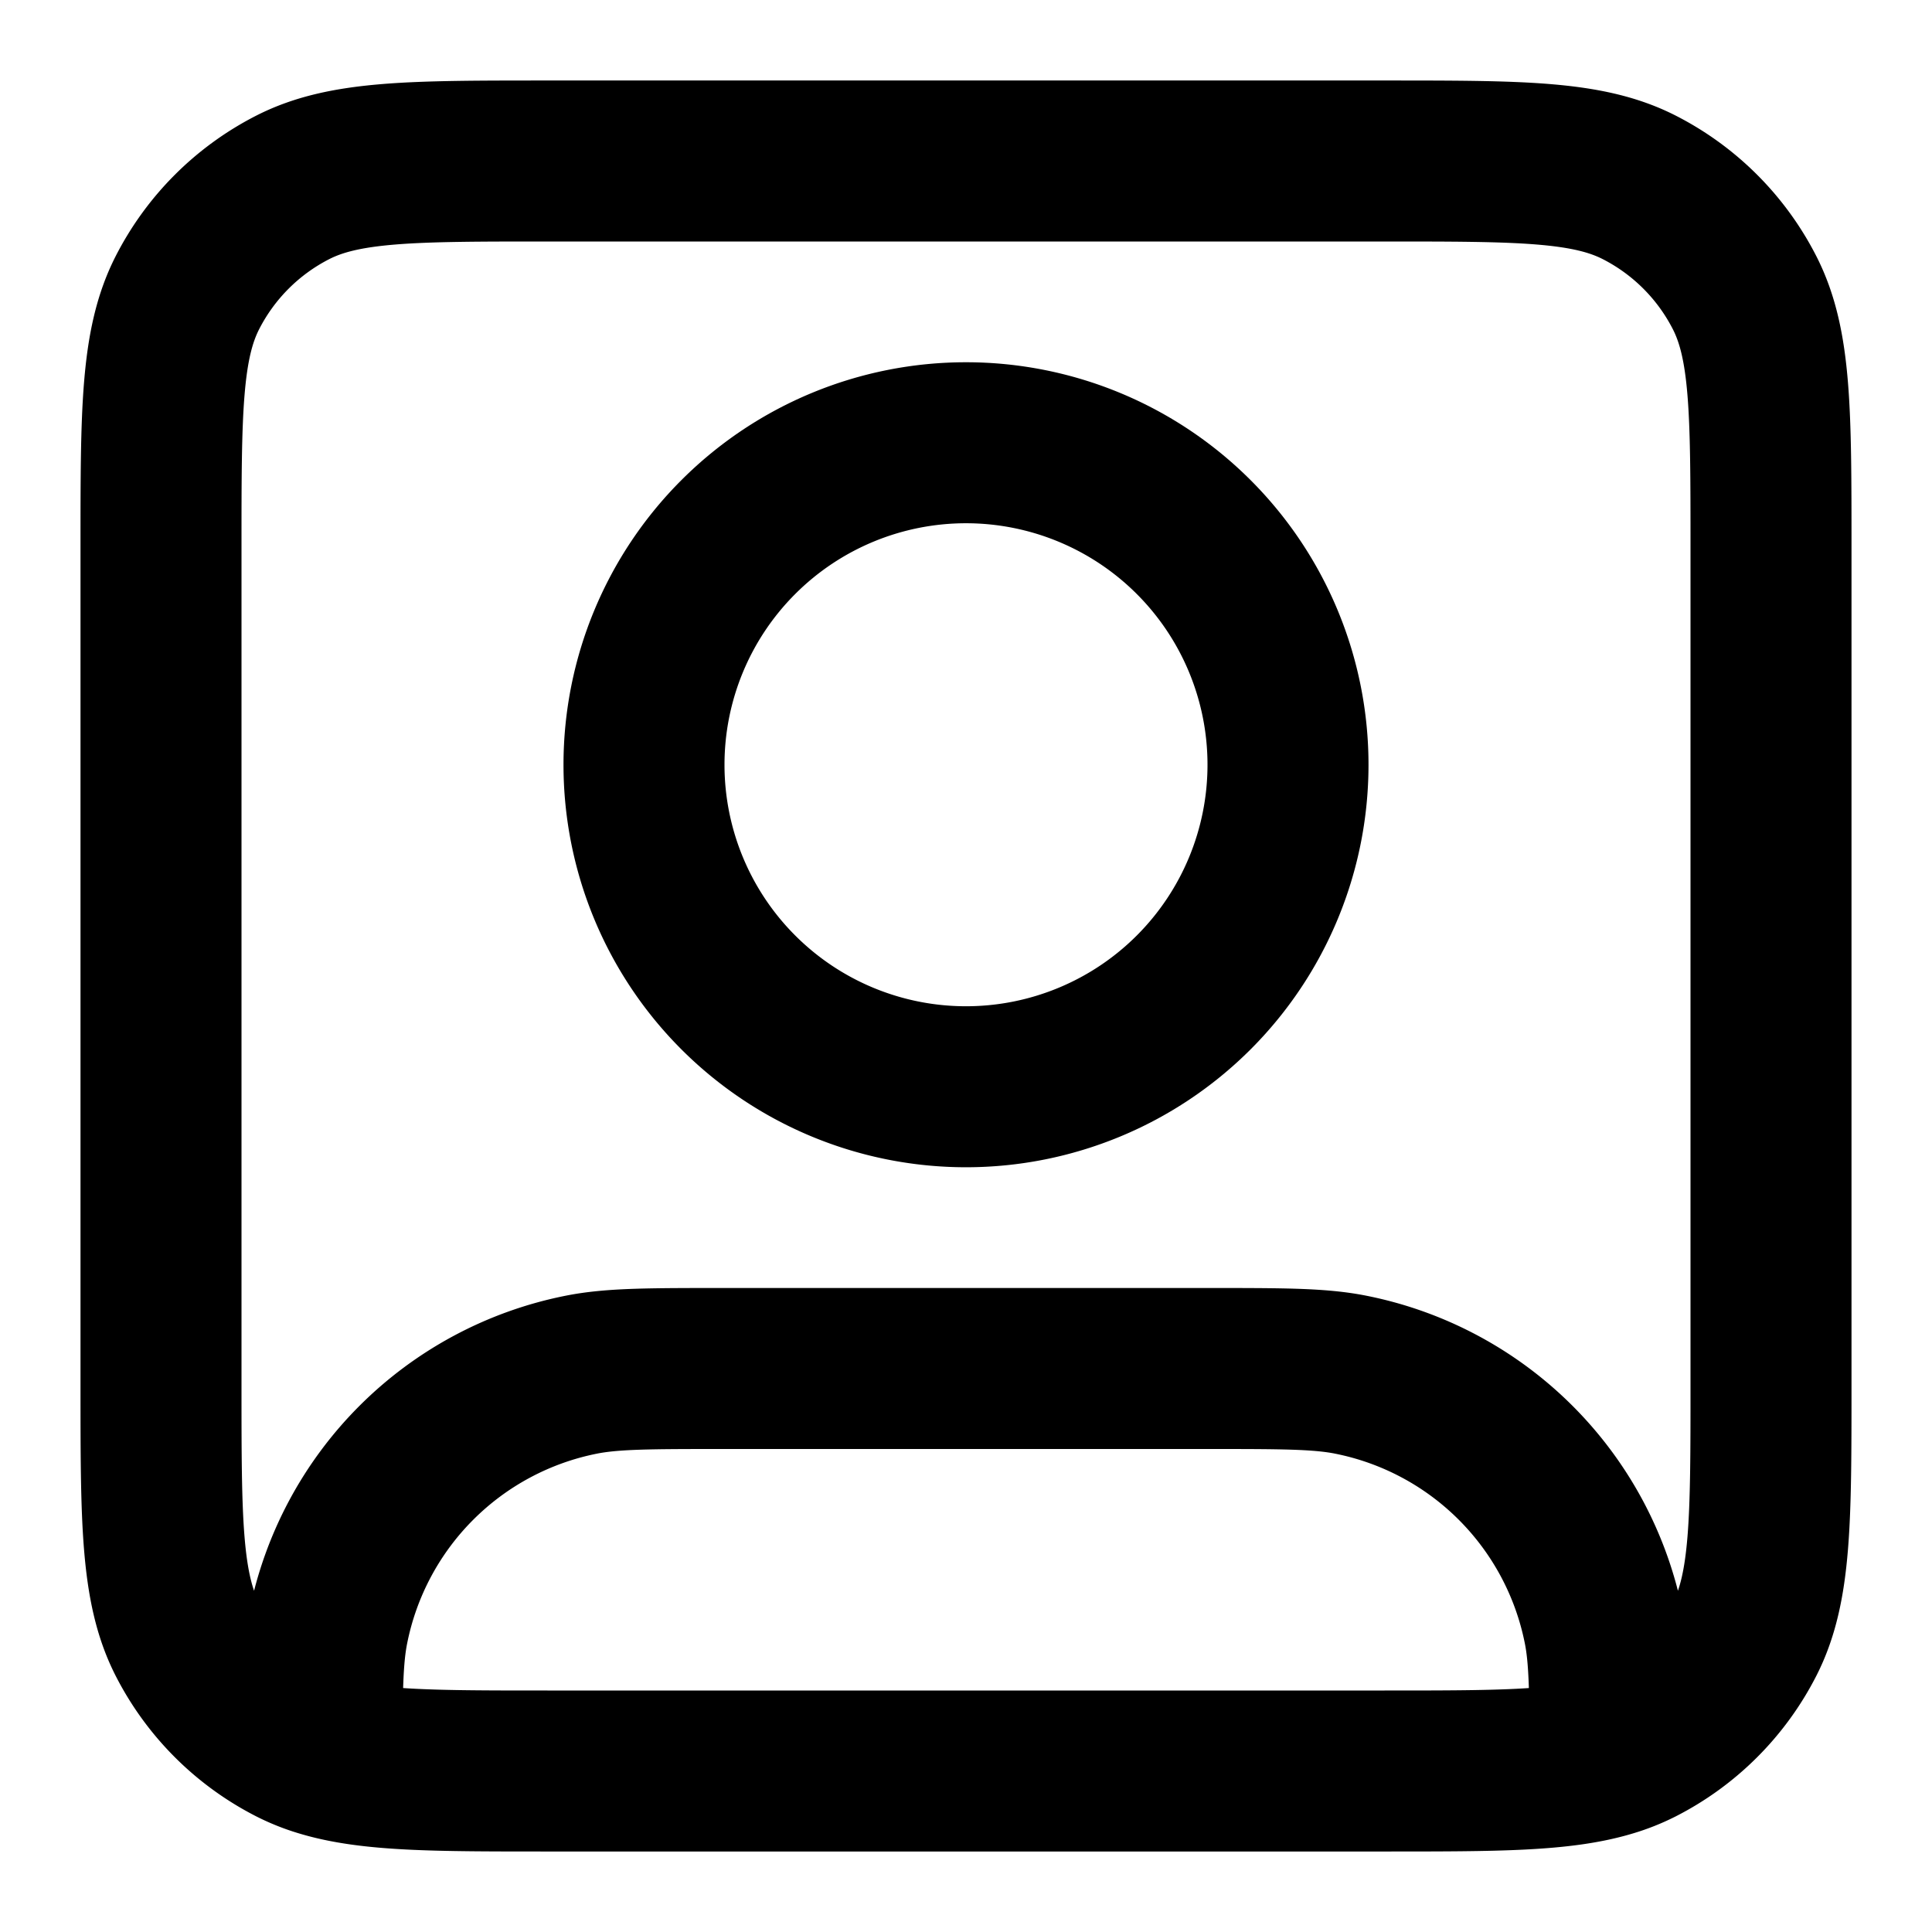 <svg width="24" height="24" viewBox="0 0 24 24" fill="none" xmlns="http://www.w3.org/2000/svg"><path d="M4 21.817C4.603 22 5.416 22 6.8 22h10.4c1.384 0 2.197 0 2.8-.183m-16 0a2.18 2.18 0 0 1-.362-.144 3 3 0 0 1-1.311-1.311C2 19.72 2 18.88 2 17.2V6.8c0-1.68 0-2.52.327-3.162a3 3 0 0 1 1.311-1.311C4.28 2 5.12 2 6.8 2h10.4c1.68 0 2.52 0 3.162.327a3 3 0 0 1 1.311 1.311C22 4.28 22 5.12 22 6.8v10.4c0 1.68 0 2.52-.327 3.162a3 3 0 0 1-1.311 1.311 2.18 2.18 0 0 1-.362.144m-16 0c0-.809.005-1.237.077-1.597a4 4 0 0 1 3.143-3.143C7.606 17 8.07 17 9 17h6c.93 0 1.394 0 1.78.077a4 4 0 0 1 3.143 3.143c.072.36.077.788.077 1.597M16 9.5a4 4 0 1 1-8 0 4 4 0 0 1 8 0Z" stroke="currentColor" stroke-width="2" stroke-linecap="round" stroke-linejoin="round"/></svg>